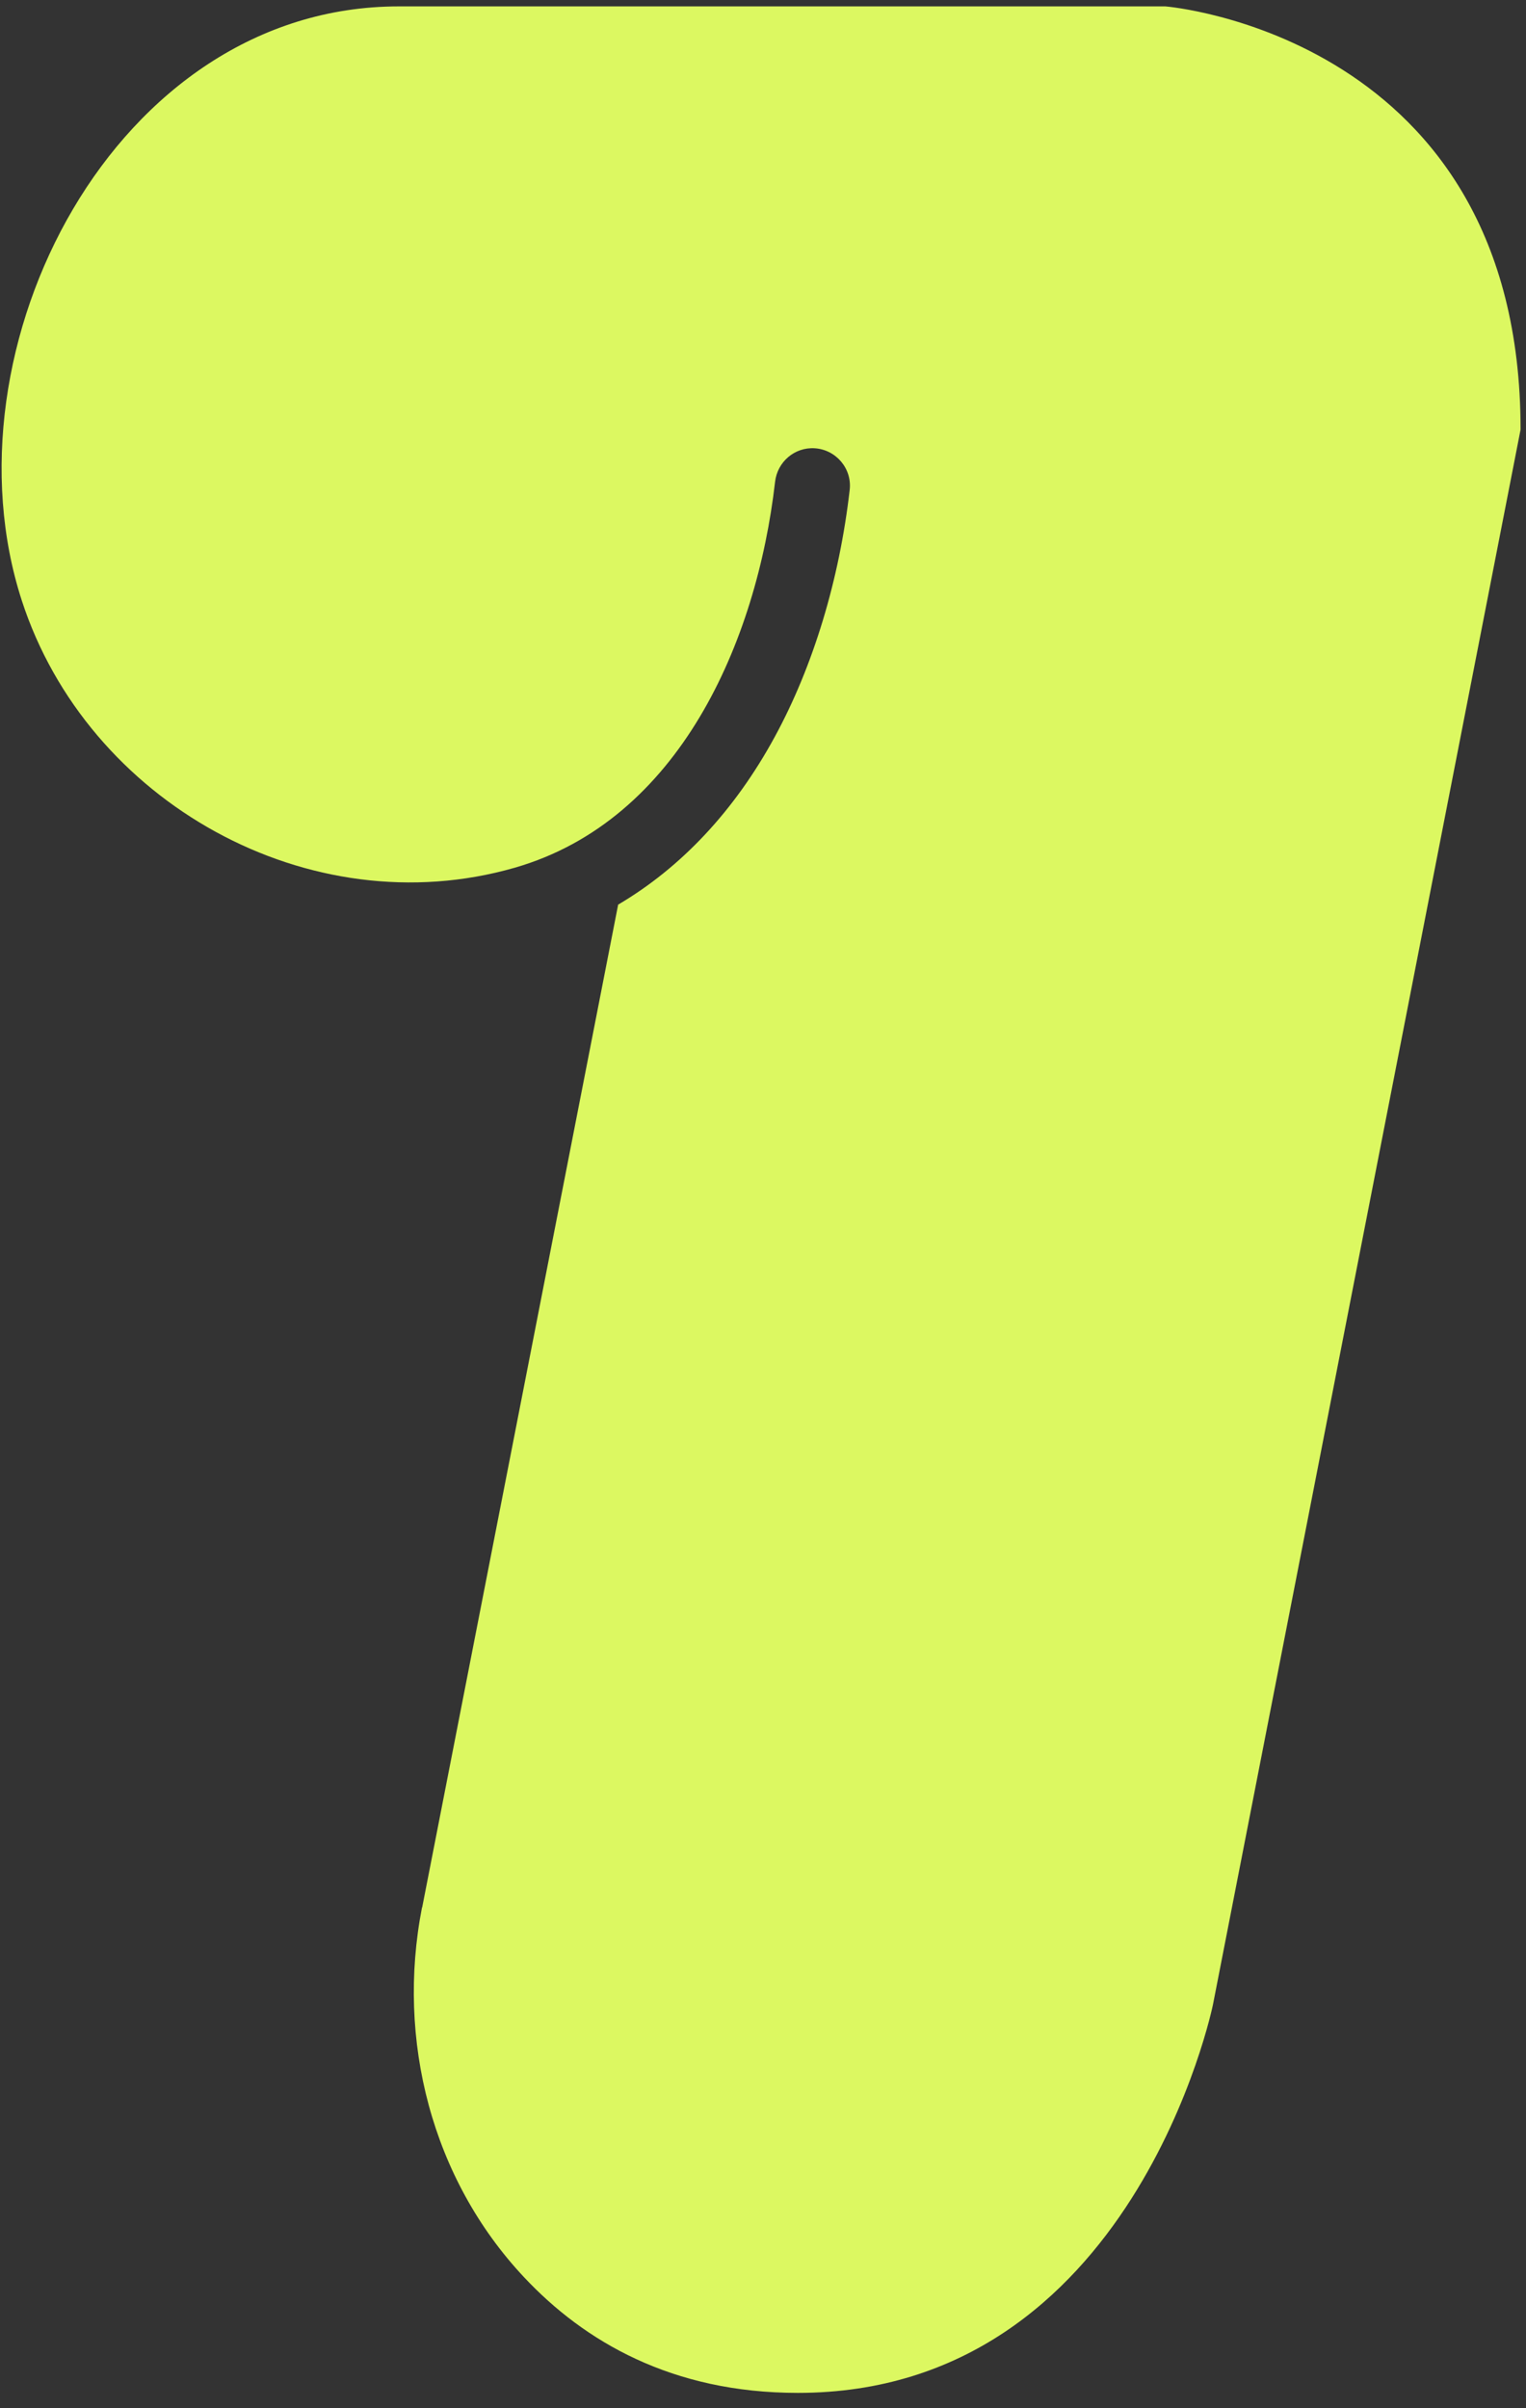 <svg width="90" height="142" viewBox="0 0 90 142" fill="none" xmlns="http://www.w3.org/2000/svg">
<rect x="0" y="0" width="90" height="142" fill="#333333" stroke="none"/>
<path d="M24.889 112.471C23.365 120.285 25.467 128.476 30.901 134.266C34.456 138.06 39.629 141.093 47.057 141.093C66.862 141.093 71.537 118.202 71.537 118.202L89.68 25.328C89.68 2.06 68.733 0.377 68.733 0.377C68.733 0.377 23.56 0.377 23.517 0.377C6.761 0.377 -3.535 20.554 1.284 35.405C5.142 47.297 18.242 54.646 30.359 51.164C40.063 48.37 44.629 37.843 45.713 28.404C45.85 27.229 46.869 26.358 48.047 26.431C49.304 26.51 50.258 27.628 50.113 28.883C49.507 34.172 47.968 39.272 45.691 43.451C43.322 47.805 40.178 51.149 36.457 53.34L24.897 112.478L24.889 112.471Z" fill="#DCF861"/>
</svg>
